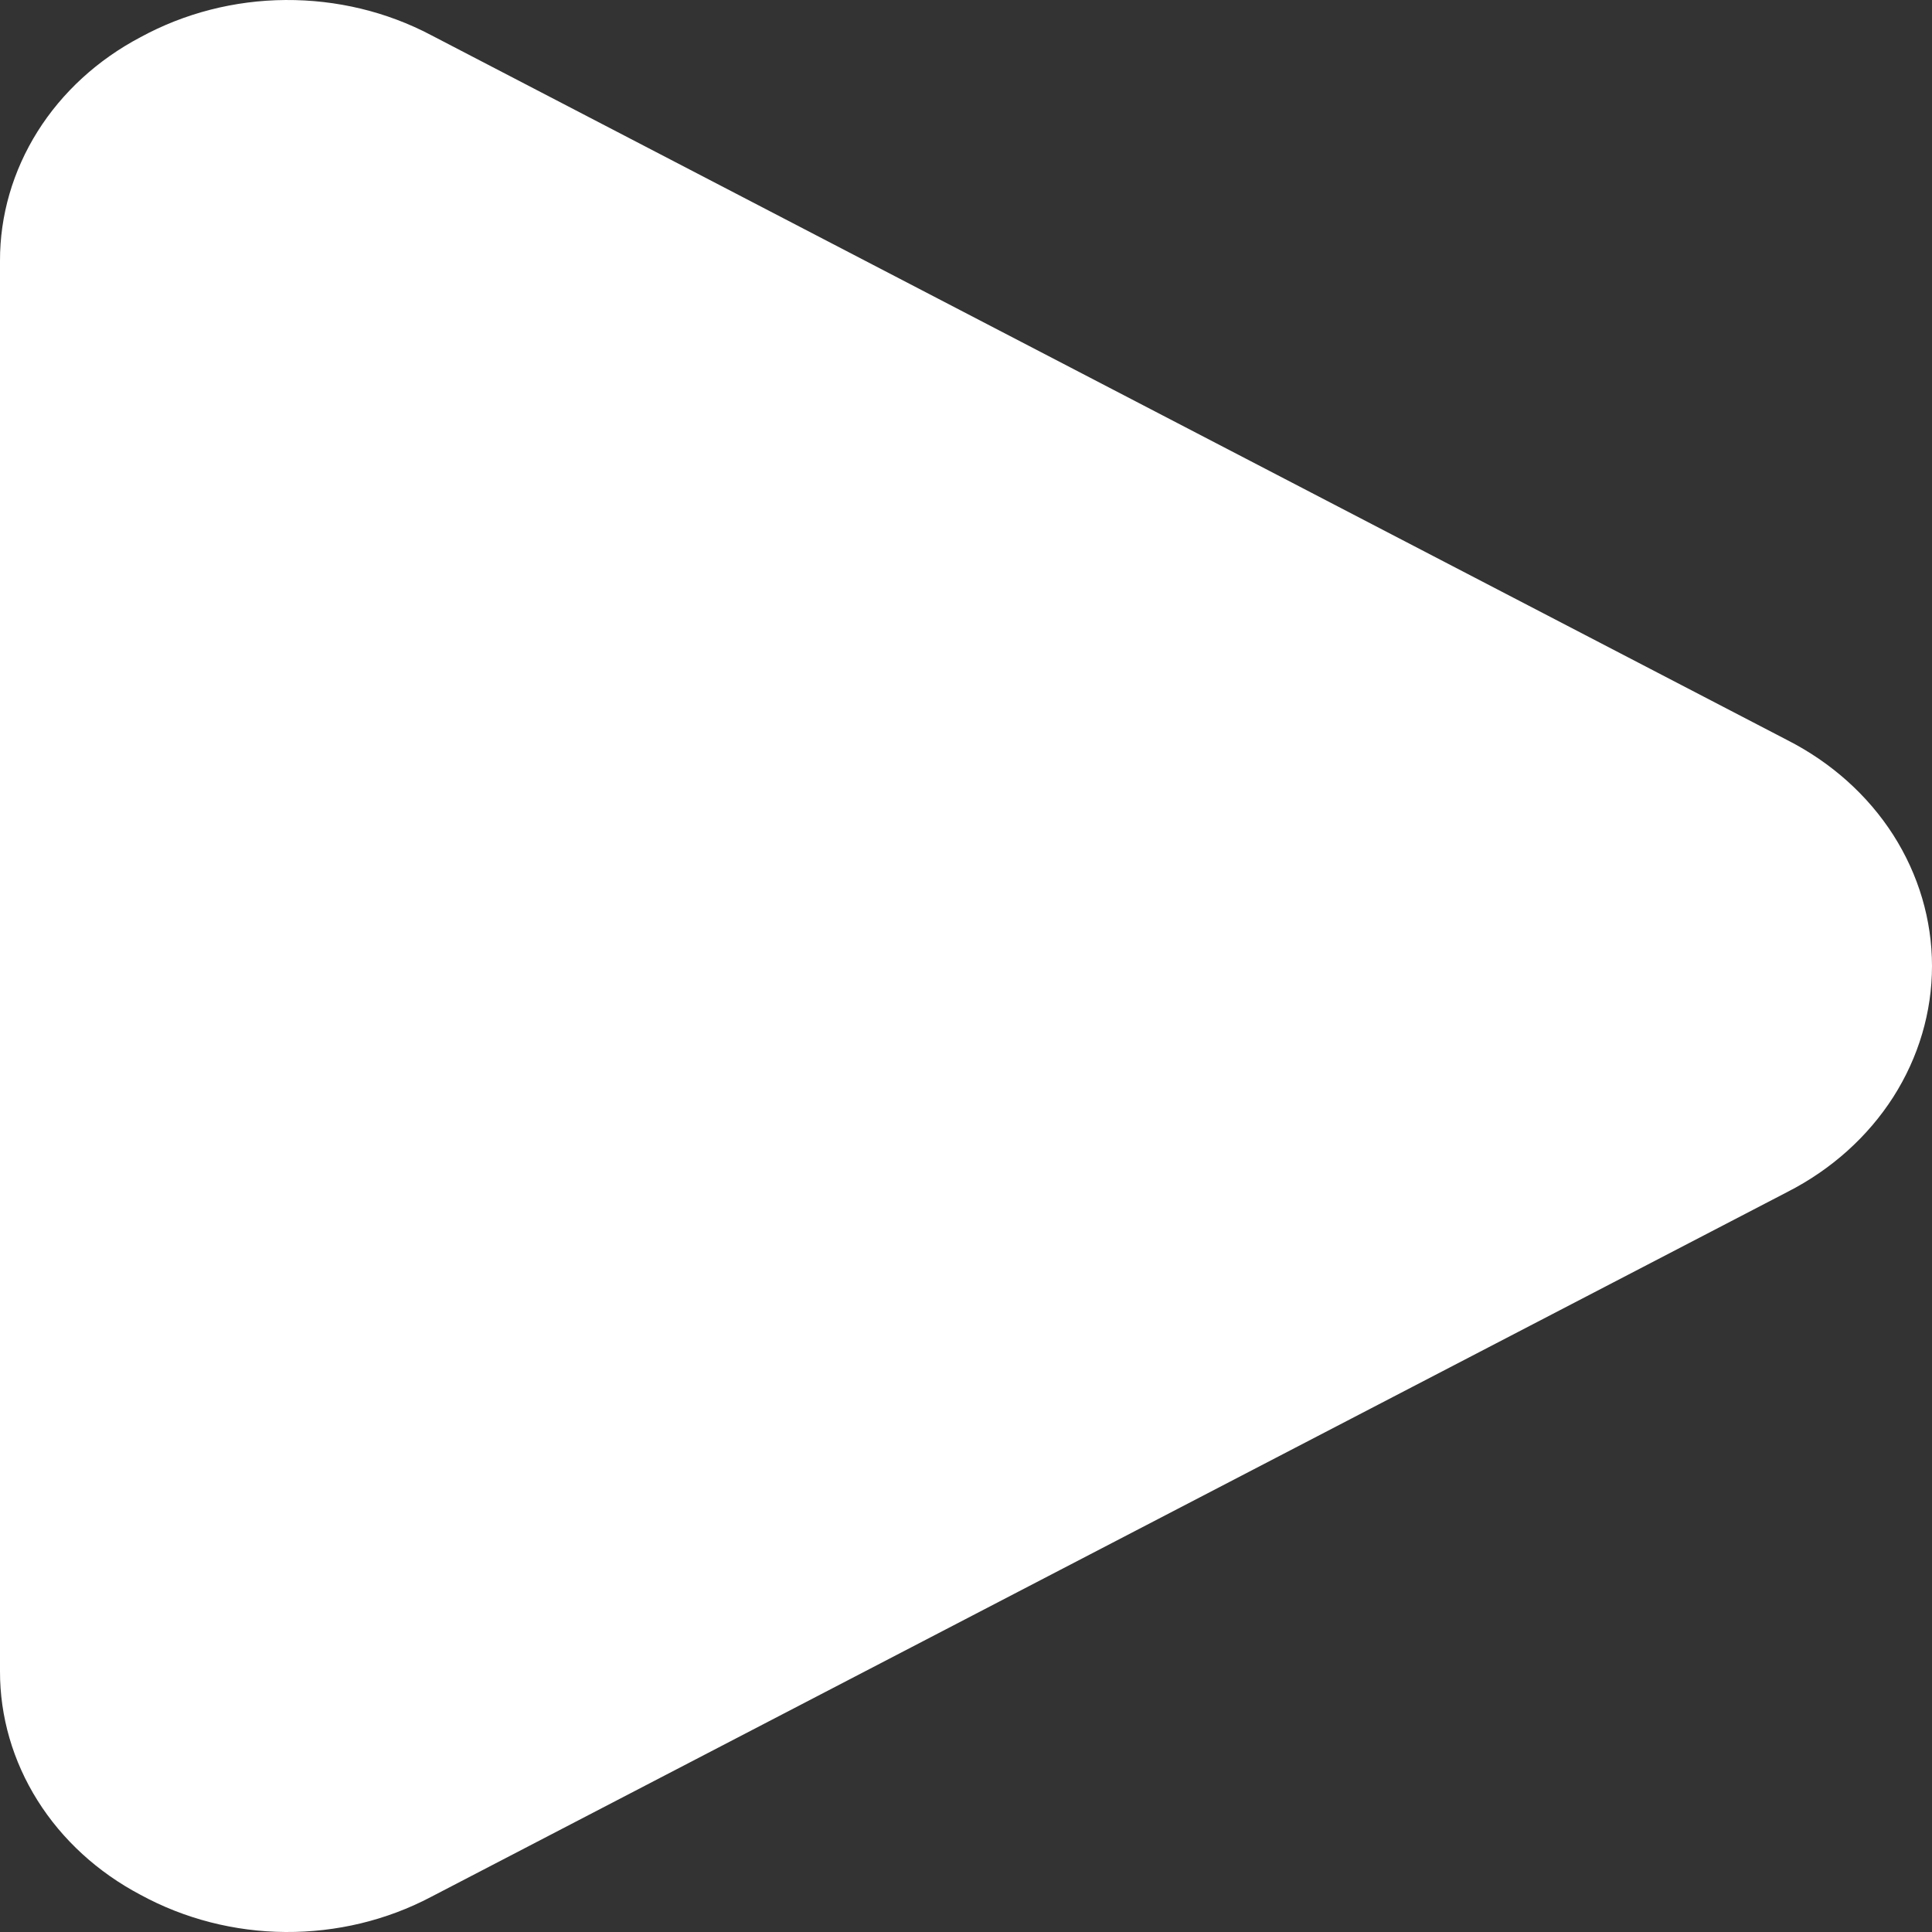 <svg width="18" height="18" viewBox="0 0 18 18" fill="none" xmlns="http://www.w3.org/2000/svg">
<rect x="0" y="0" width="18" height="18" fill="#333333" stroke="none"/>
<path d="M16.655 6.897L4.016 0.327C3.603 0.109 3.136 -0.003 2.66 7.24219e-05C2.185 0.003 1.719 0.123 1.31 0.346C0.911 0.556 0.58 0.859 0.35 1.225C0.12 1.592 -0.001 2.007 3.5118e-06 2.43V15.57C-0.001 15.993 0.12 16.409 0.35 16.775C0.58 17.141 0.911 17.444 1.31 17.654C1.719 17.877 2.185 17.997 2.66 18C3.136 18.003 3.603 17.891 4.016 17.673L16.655 11.104C17.062 10.896 17.402 10.591 17.639 10.221C17.875 9.851 18 9.429 18 9C18 8.571 17.875 8.149 17.639 7.779C17.402 7.409 17.062 7.105 16.655 6.897Z" fill="white"/>
</svg>
